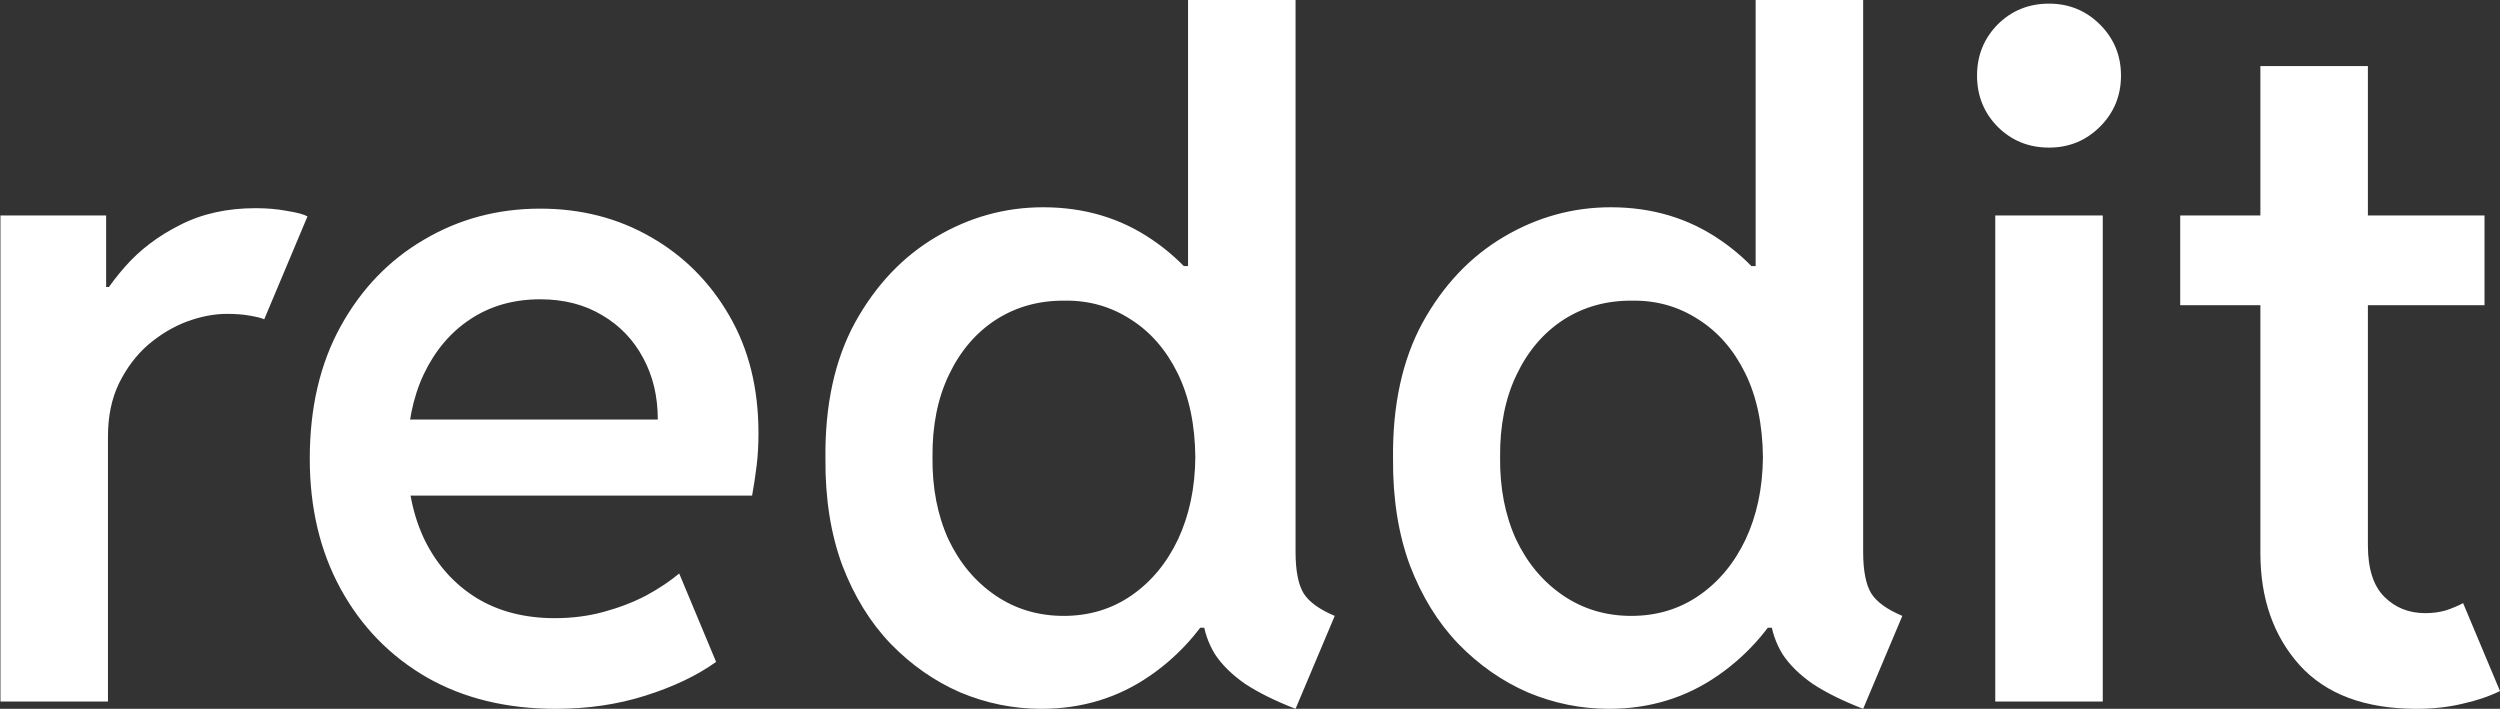 <svg width="1372" height="389" viewBox="0 0 1372 389" fill="none" xmlns="http://www.w3.org/2000/svg">
<rect x="0" y="0" width="1372" height="389" fill="#333333" stroke="none"/>
<path d="M0.25 385V118.25H58.25V157.5H65.75L49.5 175C54 165.333 60.333 155.833 68.5 146.5C76.667 137.167 86.75 129.5 98.75 123.5C110.75 117.333 124.583 114.25 140.25 114.25C146.583 114.25 152.333 114.75 157.5 115.75C162.833 116.583 166.583 117.583 168.75 118.75L145 175.25C143.667 174.583 141.083 173.917 137.25 173.25C133.583 172.583 129.333 172.25 124.5 172.25C117.5 172.25 110.167 173.667 102.5 176.5C95 179.333 87.917 183.583 81.25 189.25C74.75 194.917 69.417 202 65.25 210.5C61.25 218.833 59.25 228.5 59.25 239.5V385H0.25ZM305 389C278 389 254.417 383.25 234.25 371.75C214.083 360.083 198.333 343.917 187 323.25C175.667 302.583 170 278.75 170 251.75C170 223.75 175.667 199.5 187 179C198.333 158.5 213.583 142.667 232.75 131.5C251.917 120.167 273.167 114.5 296.5 114.5C318.833 114.5 339 119.667 357 130C375.167 140.333 389.583 154.75 400.25 173.25C410.917 191.583 416.25 213.083 416.25 237.75C416.25 244.083 415.917 250 415.25 255.5C414.583 261 413.75 266.5 412.75 272H214.25V230.25H361C361 217.583 358.333 206.333 353 196.5C347.667 186.5 340.167 178.667 330.5 173C320.833 167.167 309.5 164.25 296.5 164.25C281.833 164.25 269 167.917 258 175.25C247.167 182.417 238.667 192.5 232.5 205.5C226.5 218.333 223.5 233.333 223.5 250.5C223.5 268 226.75 283.417 233.25 296.75C239.917 310.083 249.25 320.5 261.25 328C273.417 335.5 287.833 339.25 304.5 339.25C314 339.25 323 338.083 331.5 335.75C340 333.417 347.75 330.417 354.75 326.75C361.75 322.917 367.75 318.917 372.75 314.75L393 363.25C382.5 370.75 369.583 376.917 354.25 381.75C339.083 386.583 322.667 389 305 389ZM711 389C699.833 384.667 690.583 380.083 683.25 375.25C676.083 370.25 670.583 364.833 666.75 359C663.083 353 660.833 346.417 660 339.25L669.75 344.5H645.75L658.25 314V173L645.75 146H652V0H711V302.75C711 313.25 712.5 320.917 715.5 325.75C718.5 330.417 724.167 334.5 732.5 338L711 389ZM571.5 389C556.167 389 541.333 386 527 380C512.833 373.833 500.083 364.917 488.75 353.25C477.583 341.583 468.75 327.25 462.25 310.25C455.917 293.083 452.833 273.583 453 251.75C452.667 222.417 458.083 197.5 469.25 177C480.583 156.5 495.417 140.833 513.75 130C532.083 119.167 551.667 113.75 572.5 113.75C595 113.75 614.917 119.667 632.25 131.5C649.75 143.333 663.417 159.583 673.25 180.25C683.25 200.75 688.333 224.083 688.5 250.25C688.333 276.417 683.167 300 673 321C662.833 342 648.917 358.583 631.25 370.75C613.75 382.917 593.833 389 571.5 389ZM583.75 338C597.75 338 610.167 334.25 621 326.75C631.833 319.25 640.333 309 646.5 296C652.667 282.833 655.833 267.833 656 251C655.833 233 652.583 217.583 646.25 204.75C639.917 191.917 631.333 182.083 620.5 175.25C609.667 168.25 597.667 164.833 584.5 165C570.333 164.833 557.667 168.333 546.5 175.5C535.5 182.667 526.917 192.75 520.75 205.75C514.583 218.583 511.583 233.667 511.75 251C511.583 267.833 514.5 282.833 520.5 296C526.667 309 535.25 319.25 546.25 326.75C557.25 334.25 569.75 338 583.75 338ZM1022.5 389C1011.33 384.667 1002.08 380.083 994.75 375.25C987.583 370.25 982.083 364.833 978.25 359C974.583 353 972.333 346.417 971.5 339.25L981.25 344.5H957.25L969.75 314V173L957.25 146H963.5V0H1022.5V302.75C1022.5 313.25 1024 320.917 1027 325.75C1030 330.417 1035.67 334.5 1044 338L1022.5 389ZM883 389C867.667 389 852.833 386 838.5 380C824.333 373.833 811.583 364.917 800.25 353.25C789.083 341.583 780.25 327.25 773.75 310.25C767.417 293.083 764.333 273.583 764.5 251.75C764.167 222.417 769.583 197.5 780.75 177C792.083 156.5 806.917 140.833 825.25 130C843.583 119.167 863.167 113.75 884 113.75C906.5 113.75 926.417 119.667 943.75 131.5C961.25 143.333 974.917 159.583 984.75 180.25C994.75 200.75 999.833 224.083 1000 250.25C999.833 276.417 994.667 300 984.5 321C974.333 342 960.417 358.583 942.75 370.75C925.25 382.917 905.333 389 883 389ZM895.25 338C909.25 338 921.667 334.25 932.5 326.75C943.333 319.25 951.833 309 958 296C964.167 282.833 967.333 267.833 967.5 251C967.333 233 964.083 217.583 957.75 204.75C951.417 191.917 942.833 182.083 932 175.25C921.167 168.25 909.167 164.833 896 165C881.833 164.833 869.167 168.333 858 175.5C847 182.667 838.417 192.75 832.25 205.75C826.083 218.583 823.083 233.667 823.25 251C823.083 267.833 826 282.833 832 296C838.167 309 846.75 319.25 857.75 326.75C868.75 334.25 881.25 338 895.25 338ZM1095 385V118.25H1154V385H1095ZM1124.5 81C1113.33 81 1103.92 77.167 1096.25 69.5C1088.75 61.833 1085 52.5 1085 41.5C1085 30.5 1088.75 21.167 1096.25 13.5C1103.92 5.833 1113.33 2 1124.5 2C1135.5 2 1144.83 5.833 1152.5 13.5C1160.17 21.167 1164 30.5 1164 41.5C1164 52.5 1160.17 61.833 1152.5 69.5C1144.83 77.167 1135.5 81 1124.5 81ZM1326.25 389C1297.92 389 1276.5 381 1262 365C1247.67 349 1240.5 328.5 1240.5 303.5V36.25H1299.5V299.25C1299.5 312.083 1302.5 321.5 1308.5 327.5C1314.5 333.5 1322 336.5 1331 336.5C1335 336.5 1338.75 336 1342.25 335C1345.75 333.833 1348.92 332.5 1351.75 331L1372 379.25C1365.83 382.25 1358.92 384.583 1351.25 386.25C1343.58 388.083 1335.25 389 1326.25 389ZM1196.5 167.5V118.25H1363.5V167.5H1196.5Z" fill="white"/>
</svg>
